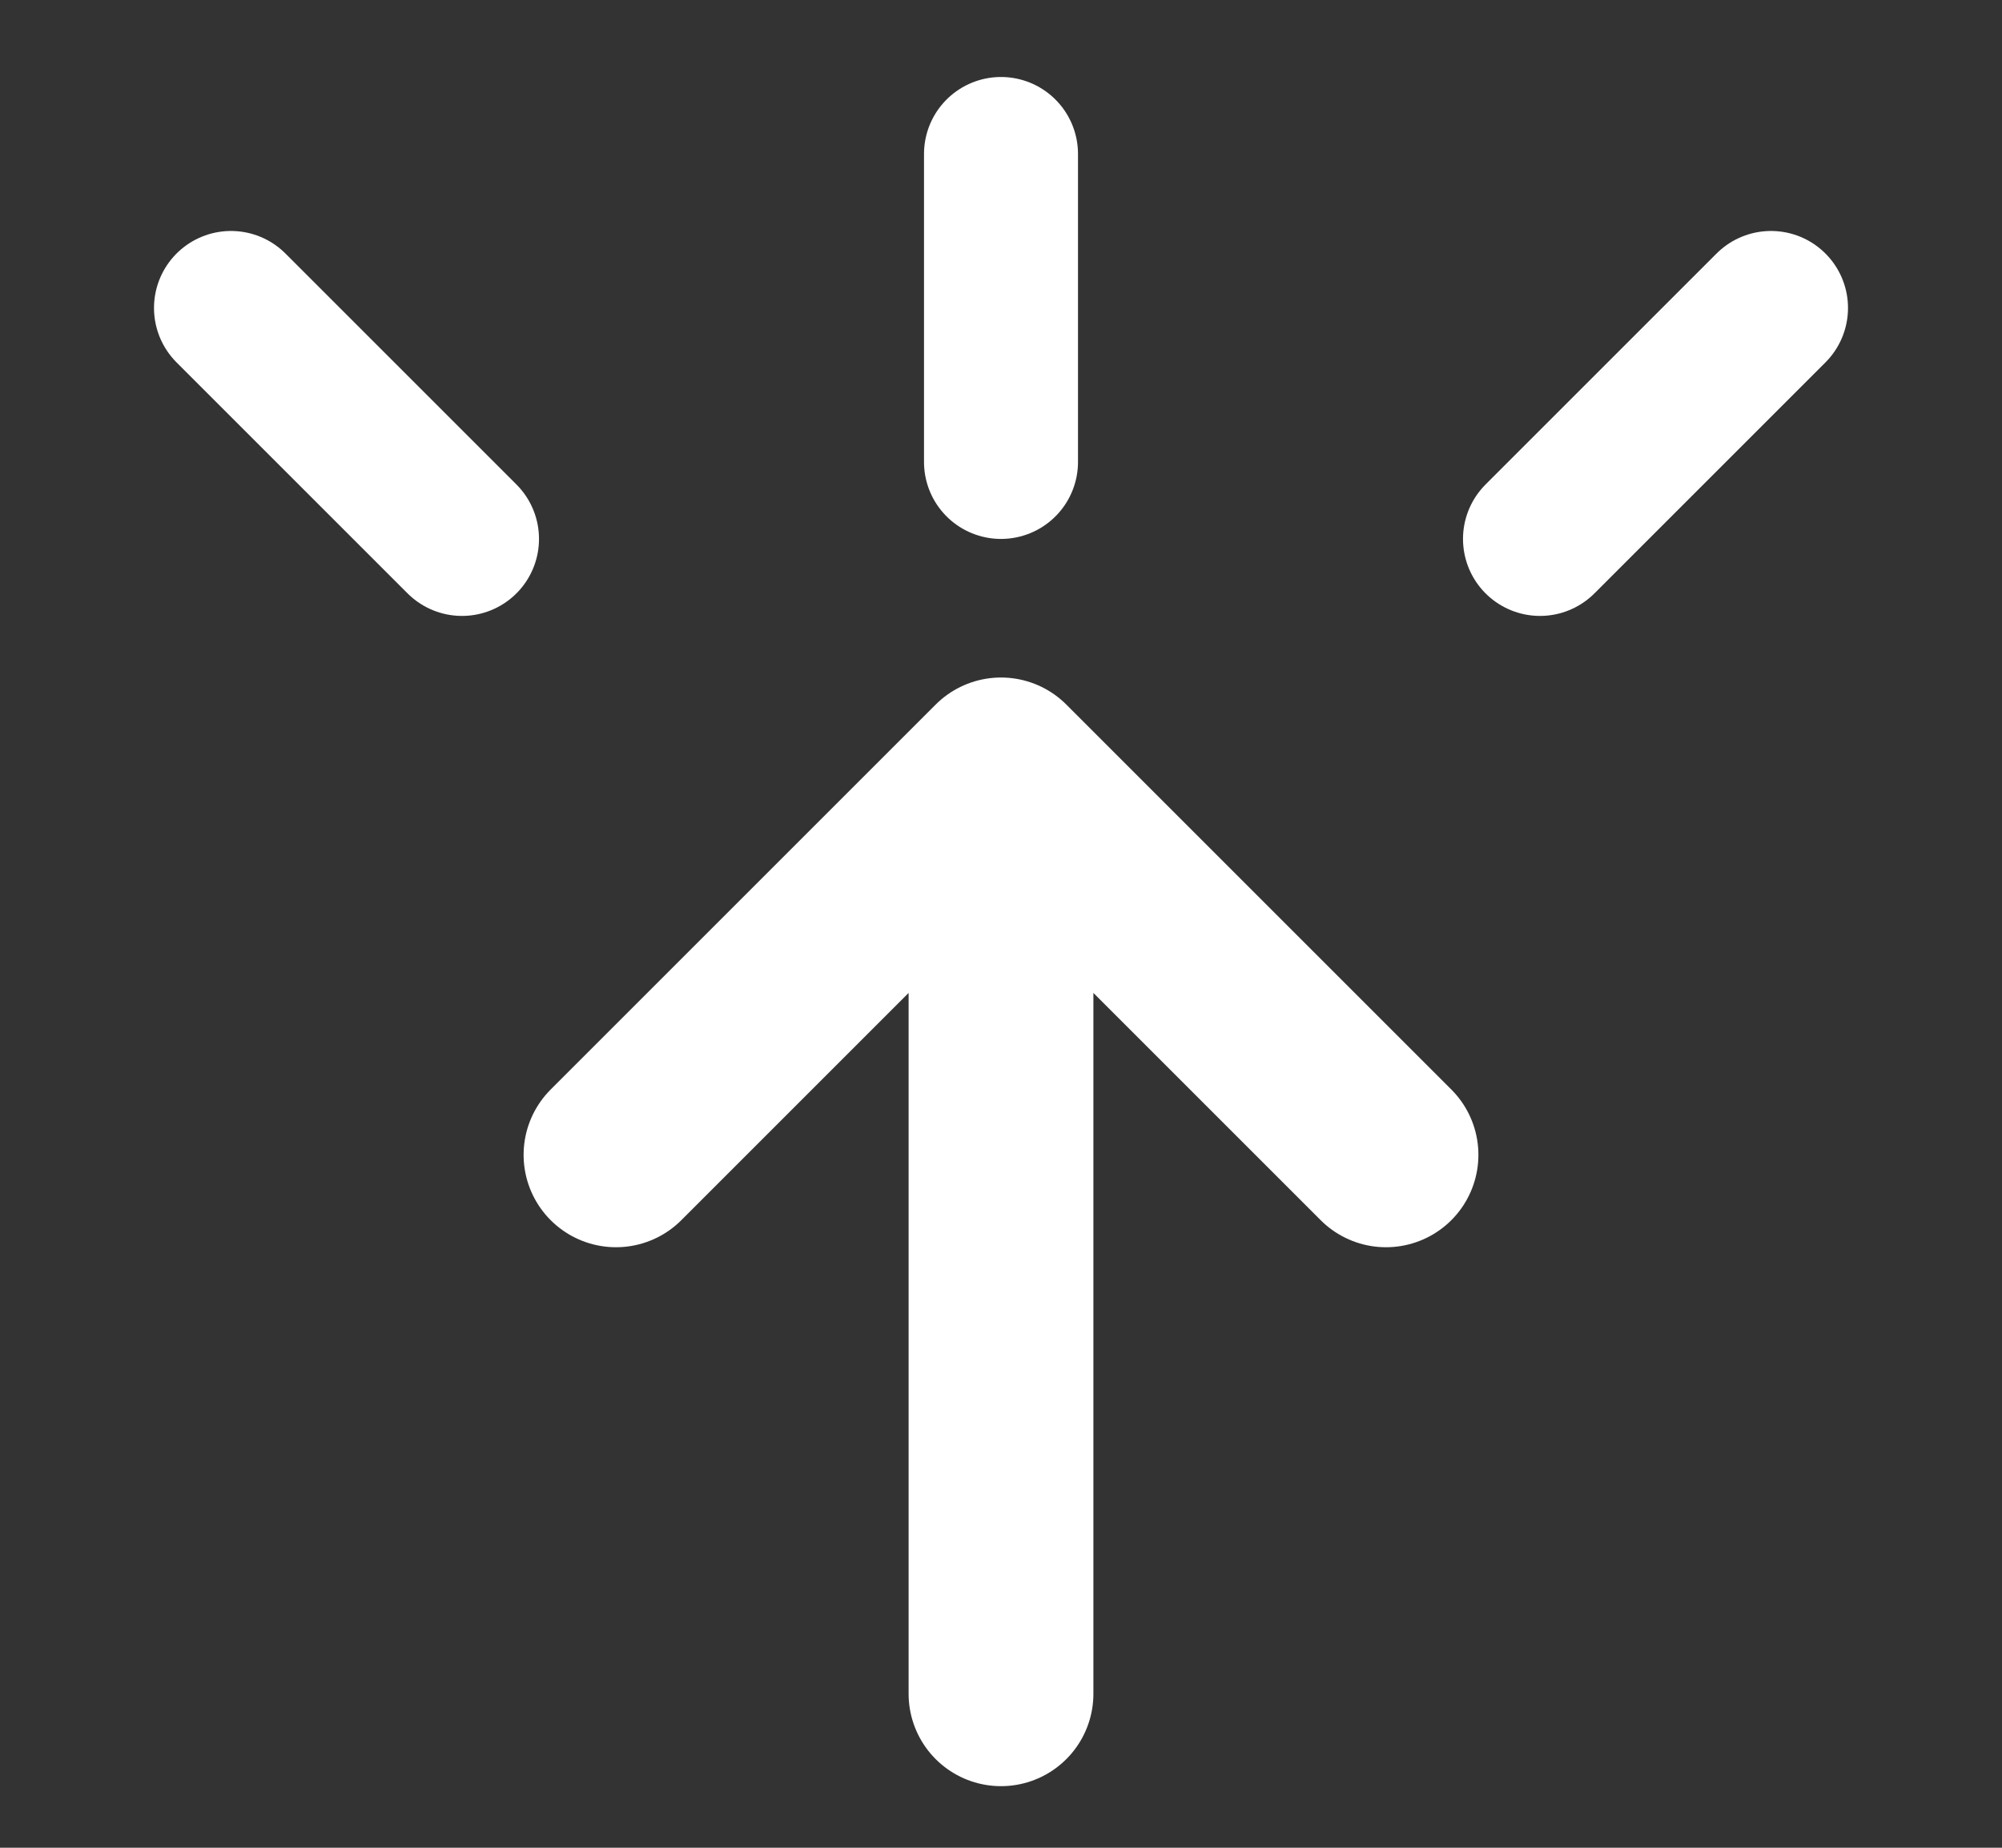 <svg width="13" height="12" viewBox="0 0 13 12" fill="none" xmlns="http://www.w3.org/2000/svg">
<rect x="0" y="0" width="13" height="12" fill="#333333" stroke="none"/>
<path d="M6.5 5V11M6.5 5L4 7.5M6.5 5L9 7.5" stroke="white" stroke-width="1.2" stroke-linecap="round" stroke-linejoin="round"/>
<path d="M11.5 2L10 3.5" stroke="white" stroke-linecap="round" stroke-linejoin="round"/>
<path d="M1.5 2L3 3.5" stroke="white" stroke-linecap="round" stroke-linejoin="round"/>
<path d="M6.5 1V3" stroke="white" stroke-linecap="round" stroke-linejoin="round"/>
</svg>
